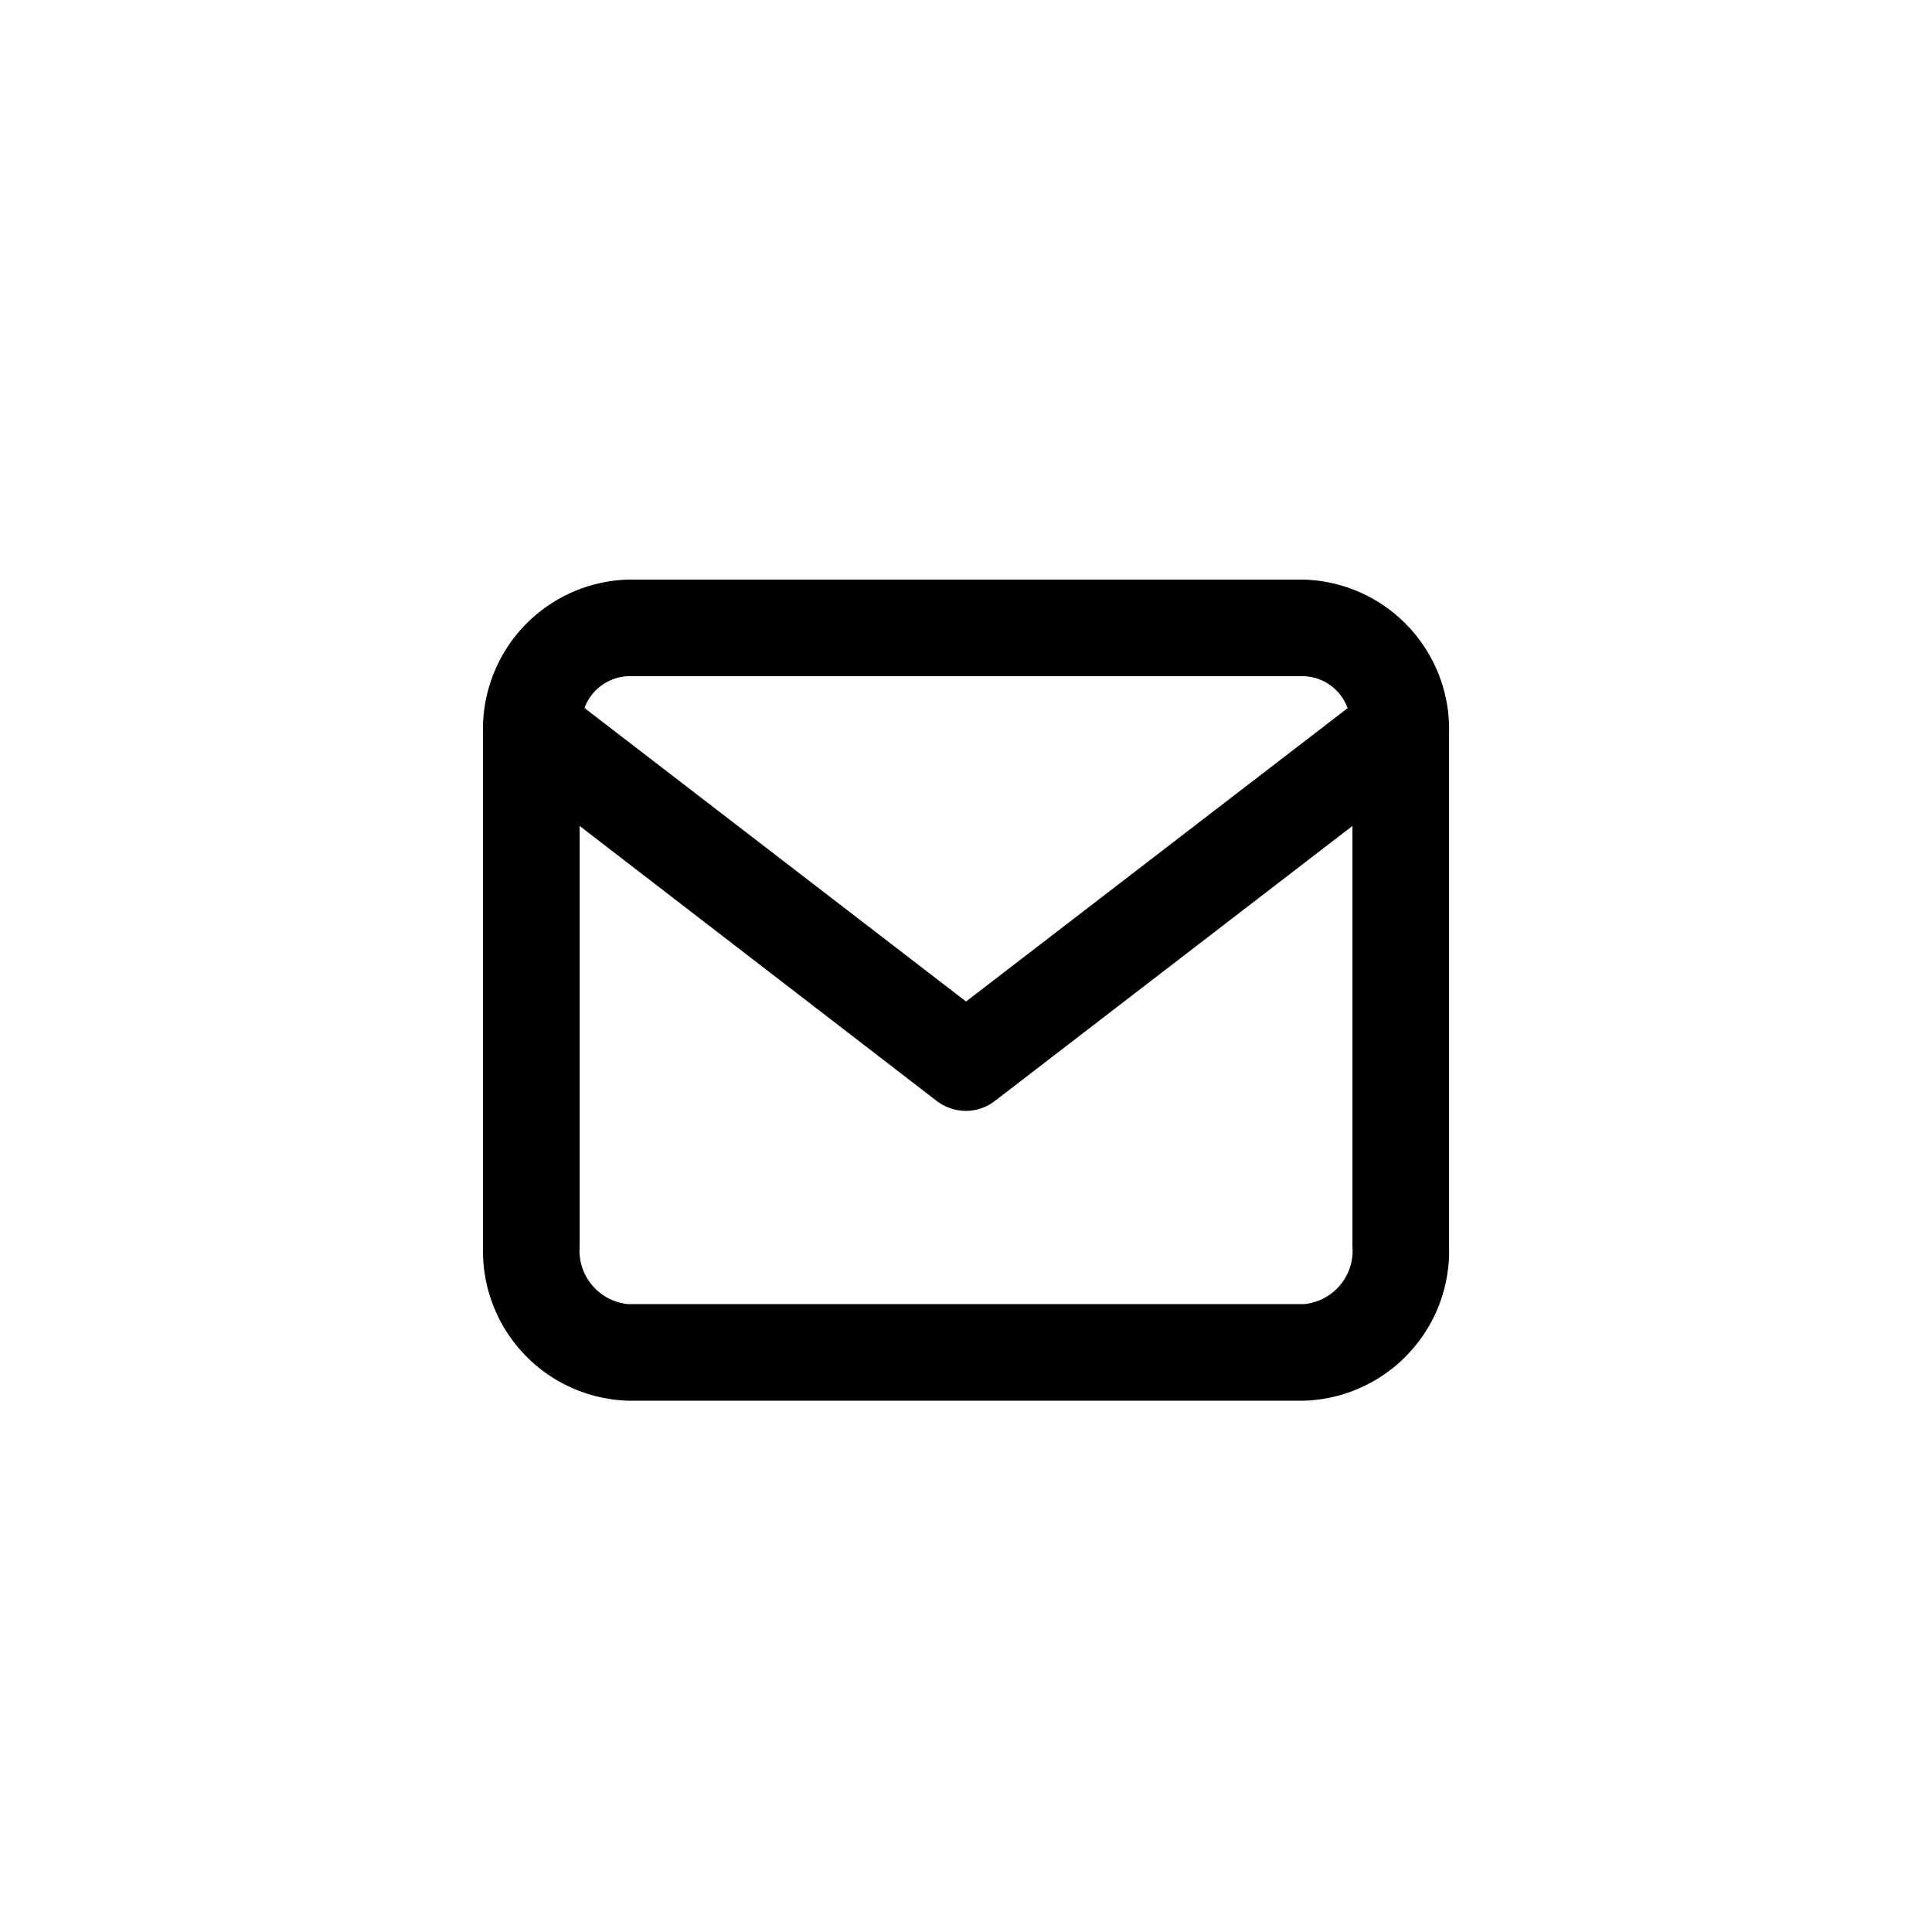 <svg xmlns="http://www.w3.org/2000/svg" width="40" height="40" viewBox="0 0 40 40">
  <g id="icon_menu_contact_hover" transform="translate(0.23)">
    <rect id="Background" width="40" height="40" rx="12" transform="translate(-0.23)" fill="none"/>
    <rect id="Area" width="32" height="32" rx="4" transform="translate(3.77 4)" fill="none"/>
    <path id="Icon_-_Email" data-name="Icon - Email" d="M3,17a3.1,3.1,0,0,1-3-3.192V3.186A3.094,3.094,0,0,1,3,0H17a3.1,3.1,0,0,1,3,3.186V13.808A3.1,3.1,0,0,1,17,17ZM2,13.808A1.113,1.113,0,0,0,3,15H17a1.11,1.11,0,0,0,1-1.19V5.1l-7.393,5.686A.986.986,0,0,1,10,11a1.011,1.011,0,0,1-.609-.207L2,5.1Zm8-5.073,7.9-6.073A1,1,0,0,0,17,2H3a1.006,1.006,0,0,0-.9.658Z" transform="translate(9.771 12)" stroke="rgba(0,0,0,0)" stroke-width="1"/>
  </g>
</svg>
